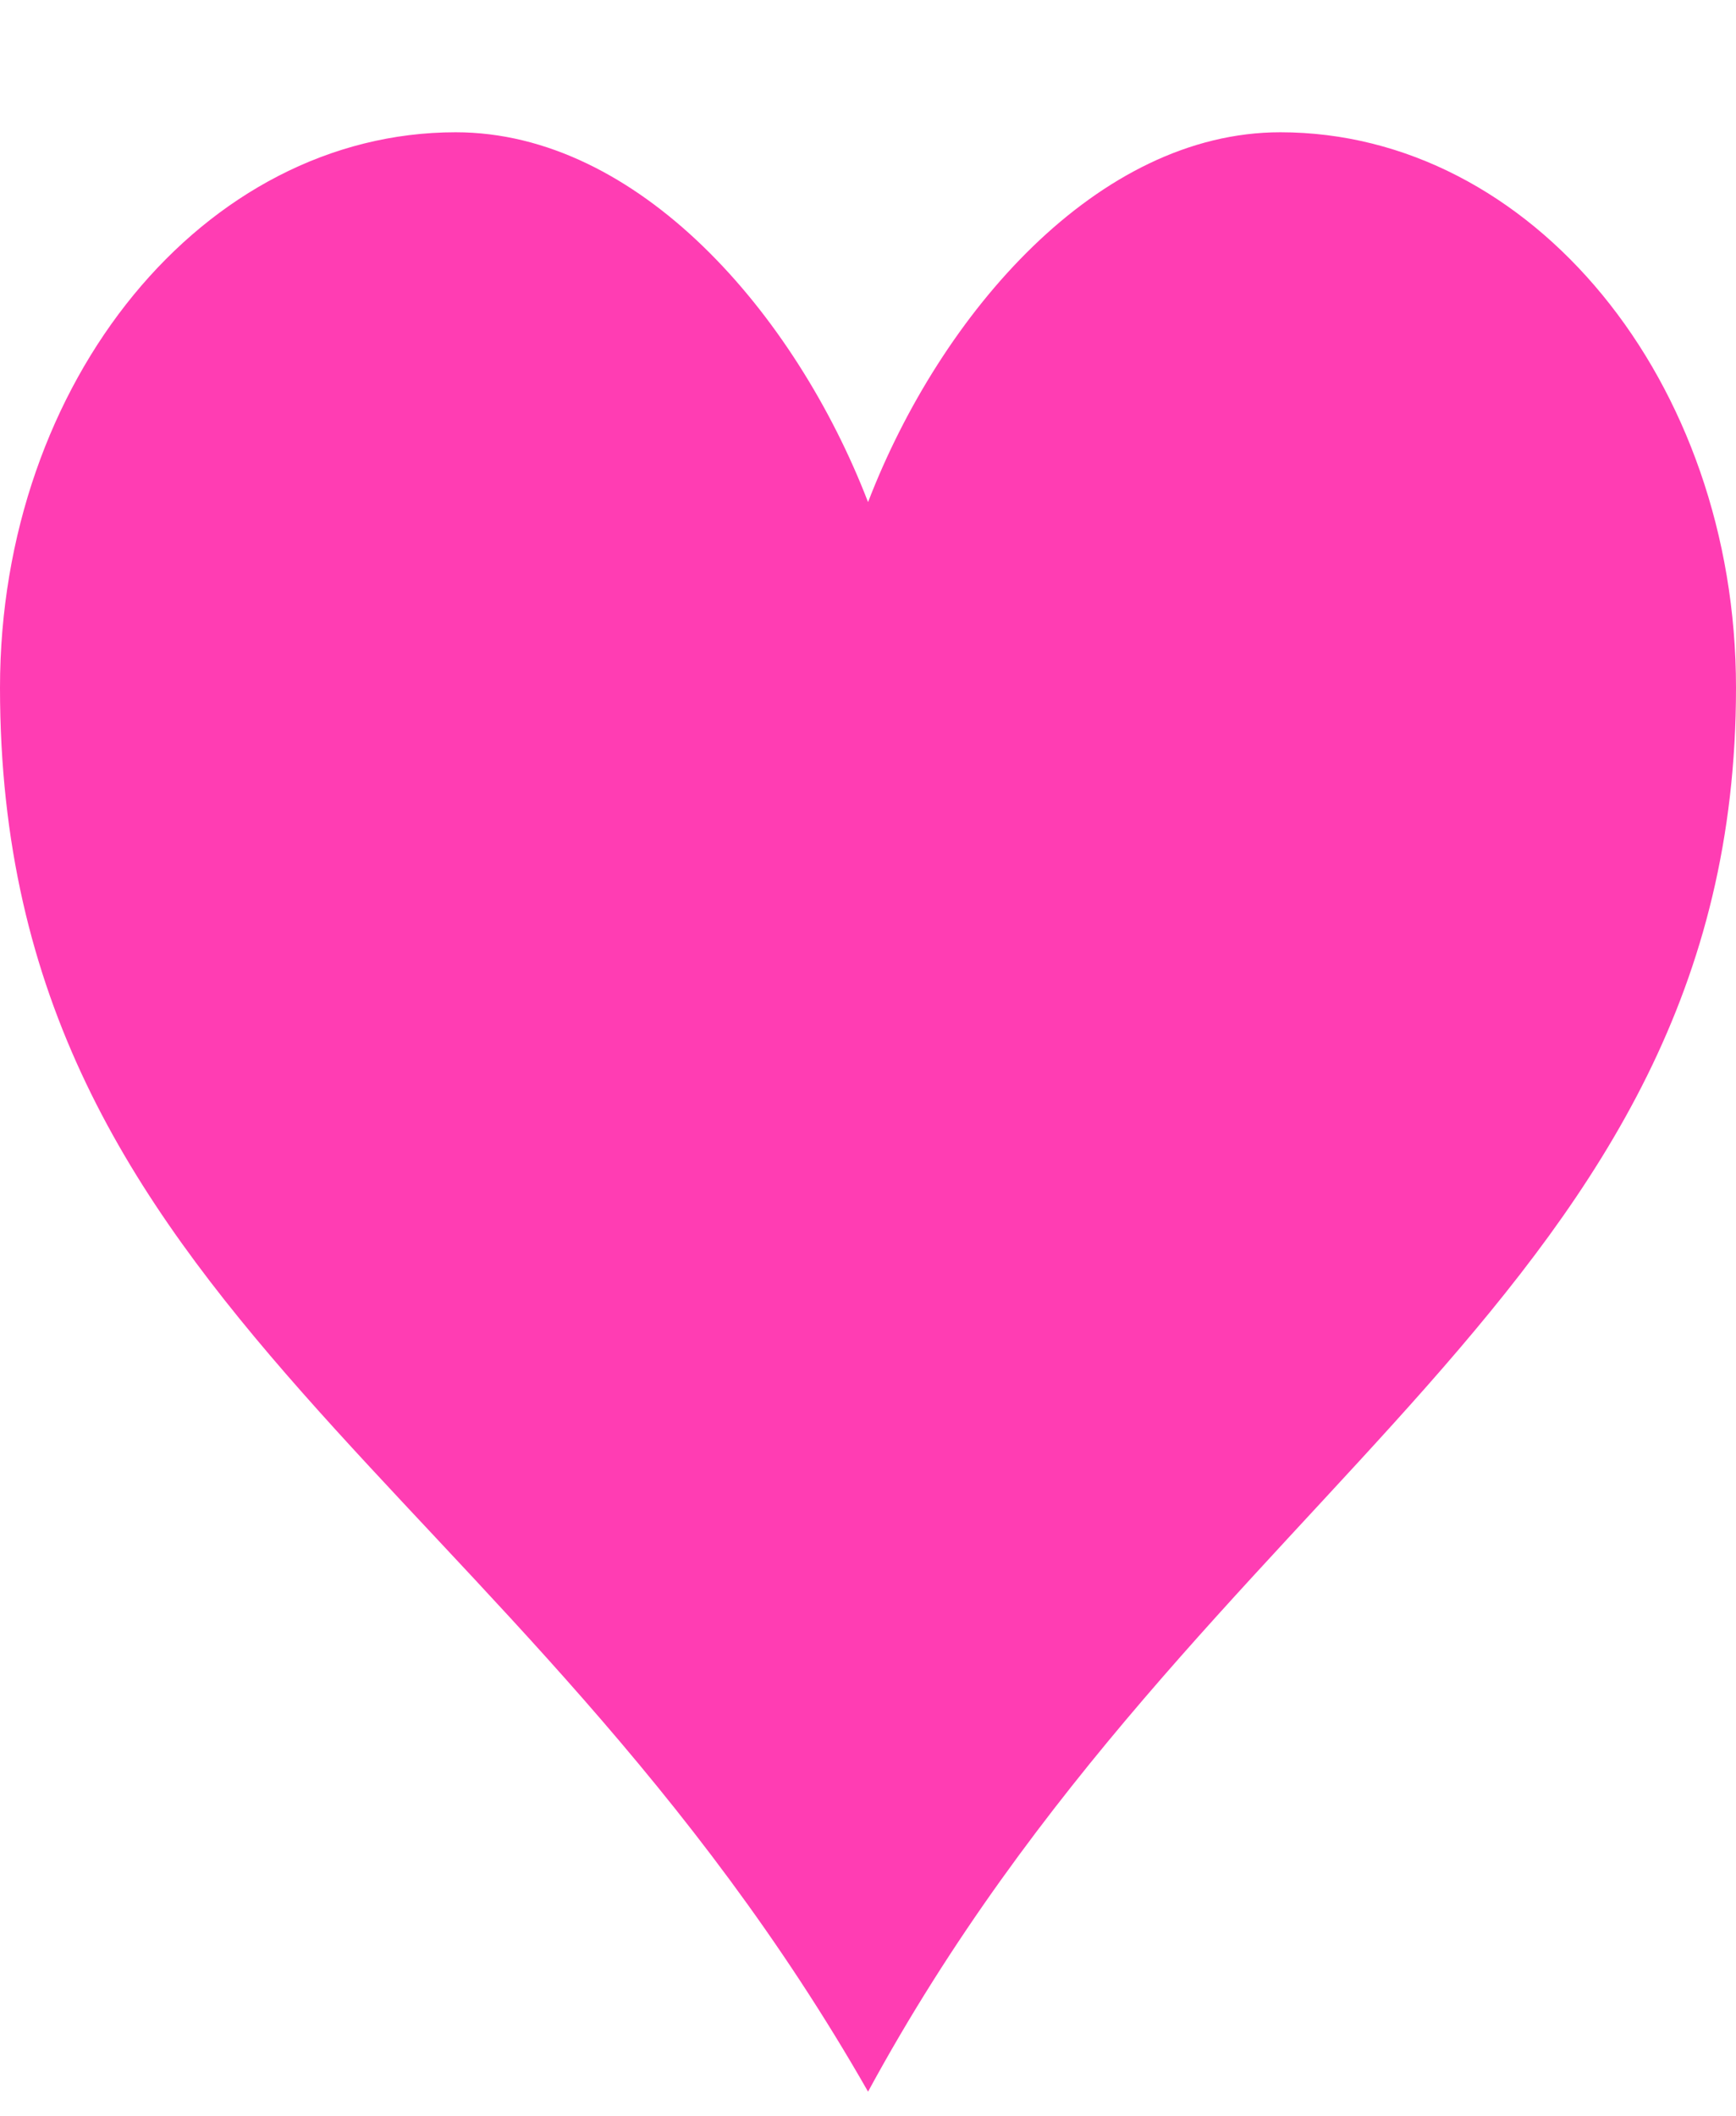 <svg width="32" height="39" viewBox="0 0 32 39" fill="none" xmlns="http://www.w3.org/2000/svg">
<path d="M23.6 2.438C20.237 2.438 17.342 5.772 16.001 9.255C14.659 5.772 11.764 2.438 8.4 2.438C3.763 2.438 0 7.025 0 12.676C0 24.173 9.516 27.187 16.001 38.553C22.131 27.257 32 23.806 32 12.676C32 7.025 28.237 2.438 23.6 2.438Z" fill="#FF3DB3"/>
</svg>
